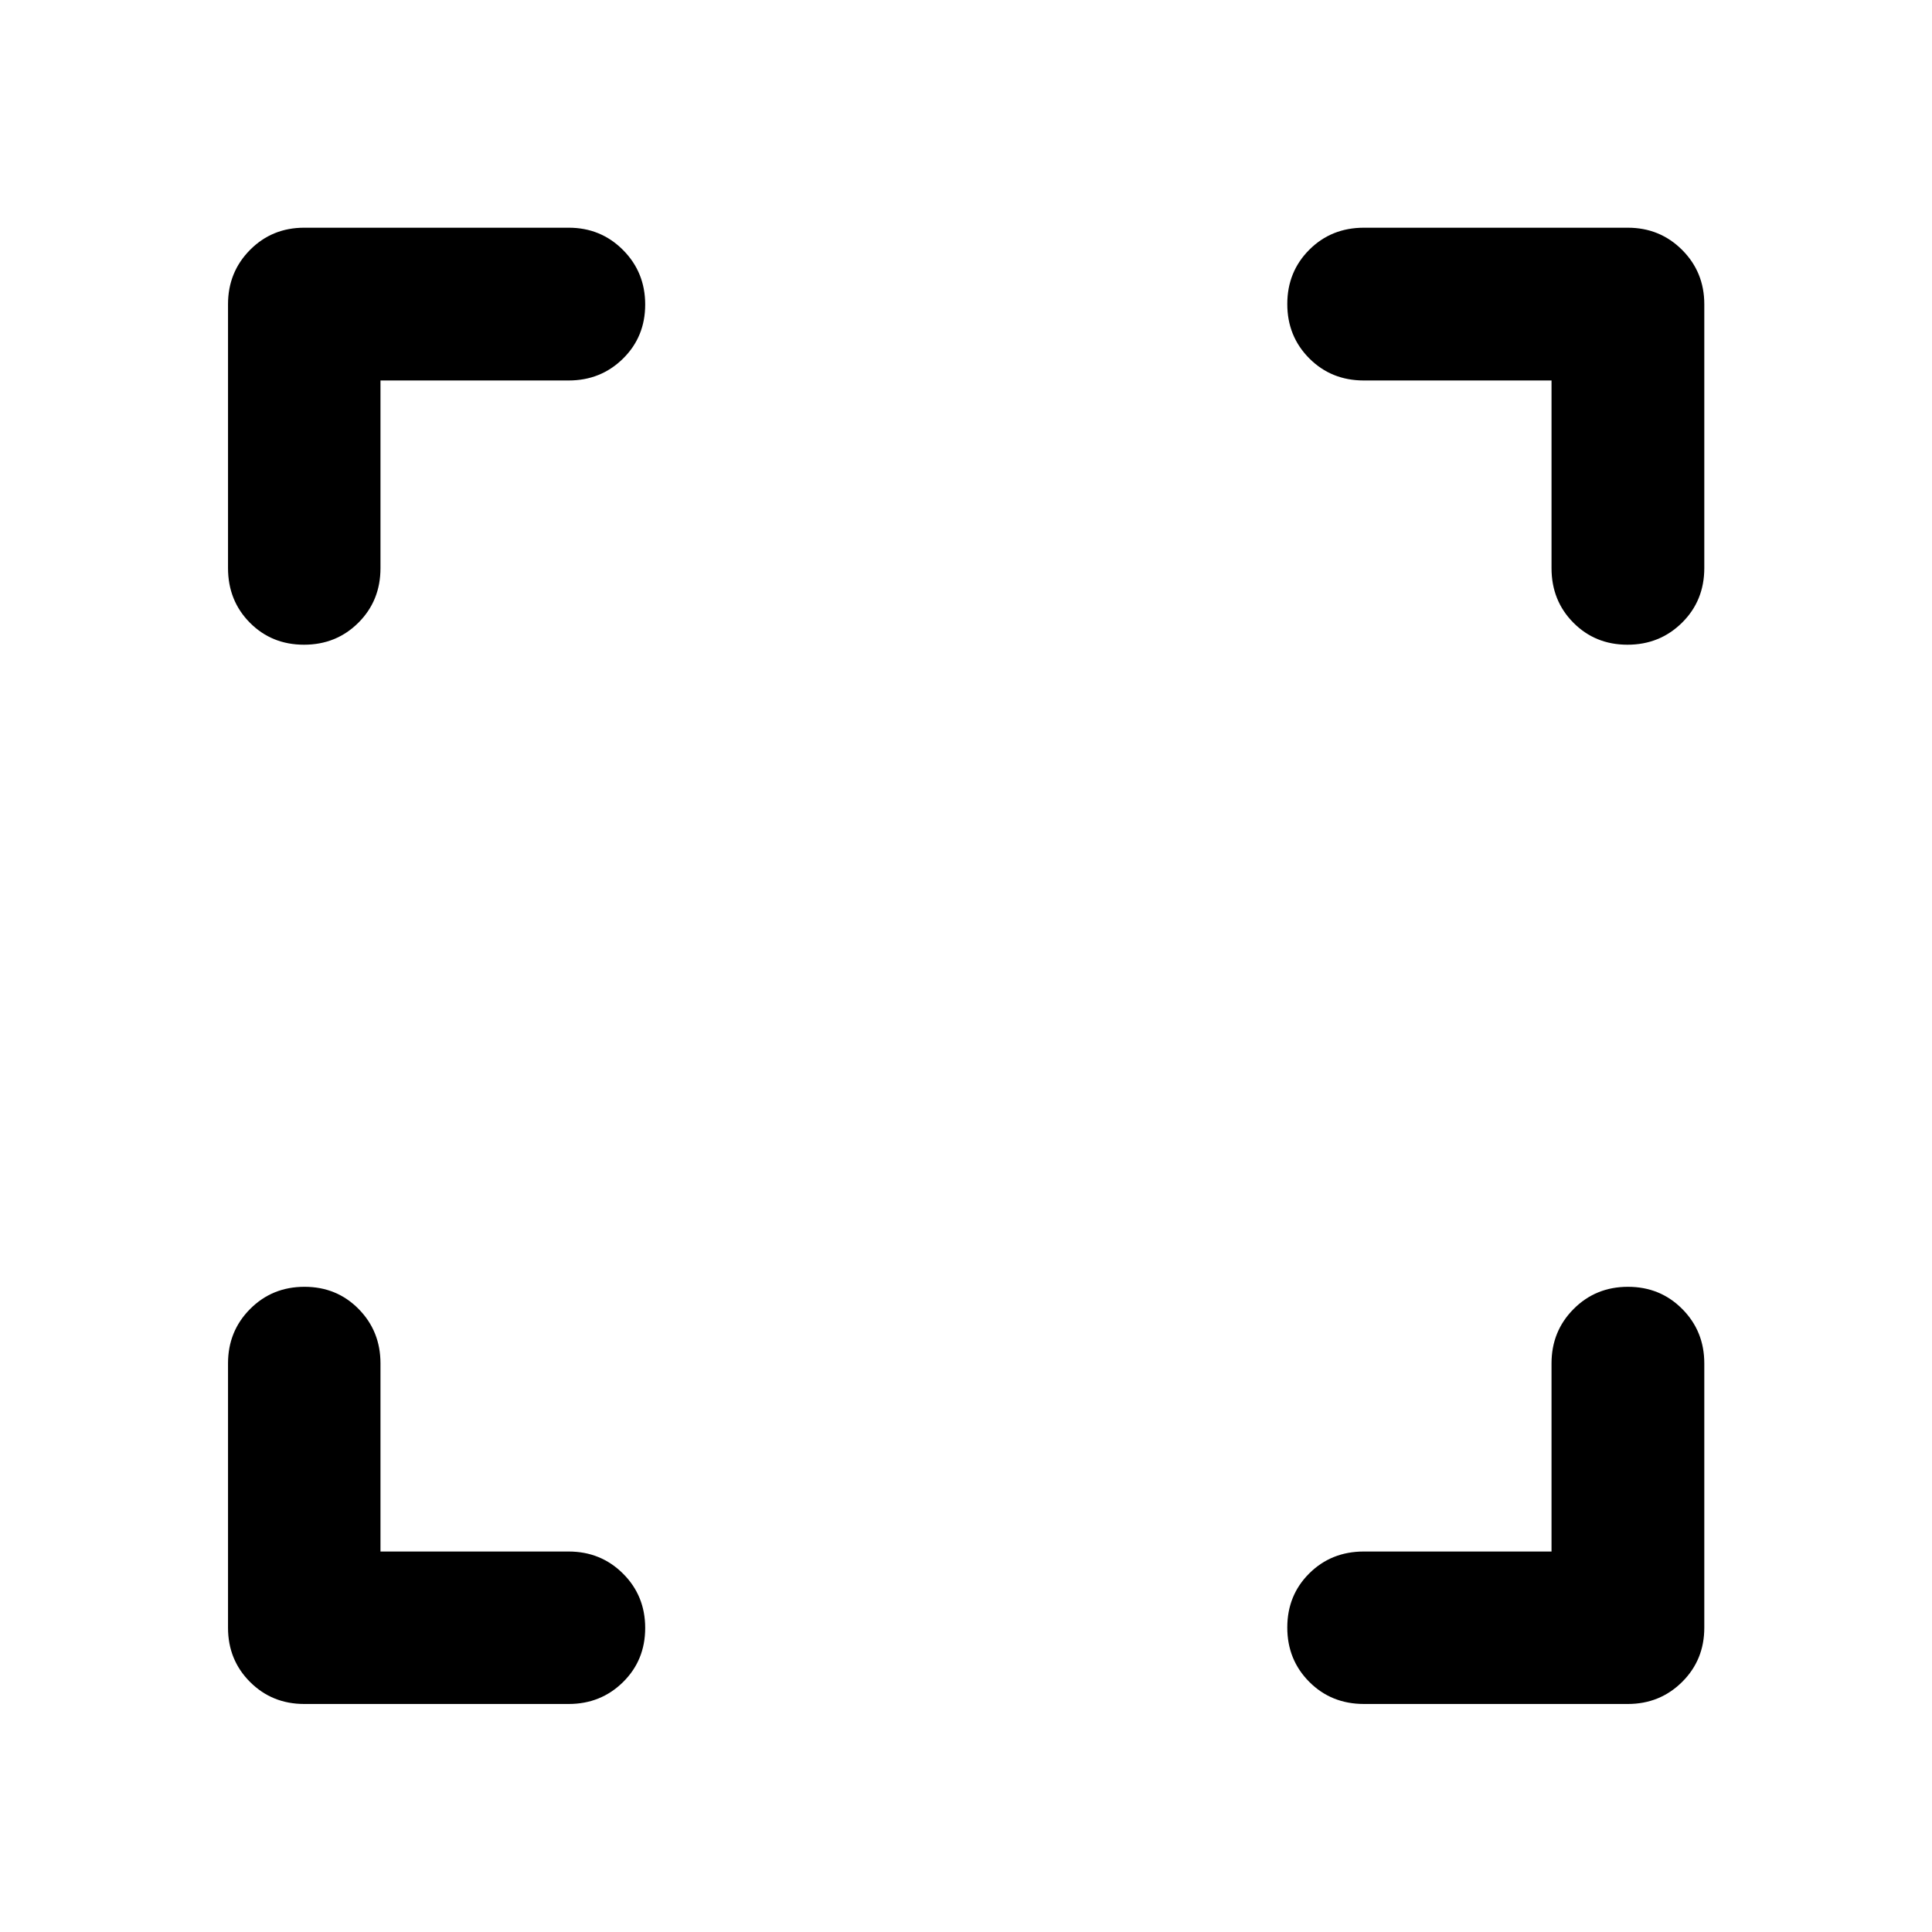 <svg xmlns="http://www.w3.org/2000/svg" height="40" viewBox="0 -960 960 960" width="40"><path d="M189.058-189.058h93.5q15.98 0 27.008 10.972 11.028 10.972 11.028 27.022 0 16.05-11.028 26.905t-27.008 10.855H151.181q-16 0-26.938-10.939-10.939-10.938-10.939-26.938v-131.377q0-15.98 10.972-27.008 10.972-11.028 27.022-11.028 16.05 0 26.905 11.028t10.855 27.008v93.5Zm581.884 0v-93.5q0-15.98 10.972-27.008 10.972-11.028 27.008-11.028t26.984 11.028q10.949 11.028 10.949 27.008v131.377q0 16-11.028 26.938-11.028 10.939-27.008 10.939H677.742q-16.22 0-27.159-10.972-10.938-10.972-10.938-27.022 0-16.05 10.938-26.905 10.939-10.855 27.098-10.855h93.261ZM189.058-770.942v93.261q0 16.159-10.972 27.098-10.972 10.938-27.022 10.938-16.05 0-26.905-10.938-10.855-10.939-10.855-27.159v-131.077q0-15.98 10.939-27.008 10.938-11.028 26.938-11.028h131.377q15.98 0 27.008 11.066 11.028 11.065 11.028 27.101t-11.028 26.891q-11.028 10.855-27.008 10.855h-93.5Zm581.884 0h-93.261q-16.159 0-27.098-10.972-10.938-10.972-10.938-27.008t10.938-26.984q10.939-10.949 27.159-10.949h131.077q15.98 0 27.008 11.028 11.028 11.028 11.028 27.008v131.077q0 16.22-11.066 27.159-11.065 10.938-27.101 10.938t-26.891-10.938q-10.855-10.939-10.855-27.098v-93.261Z"/></svg>
